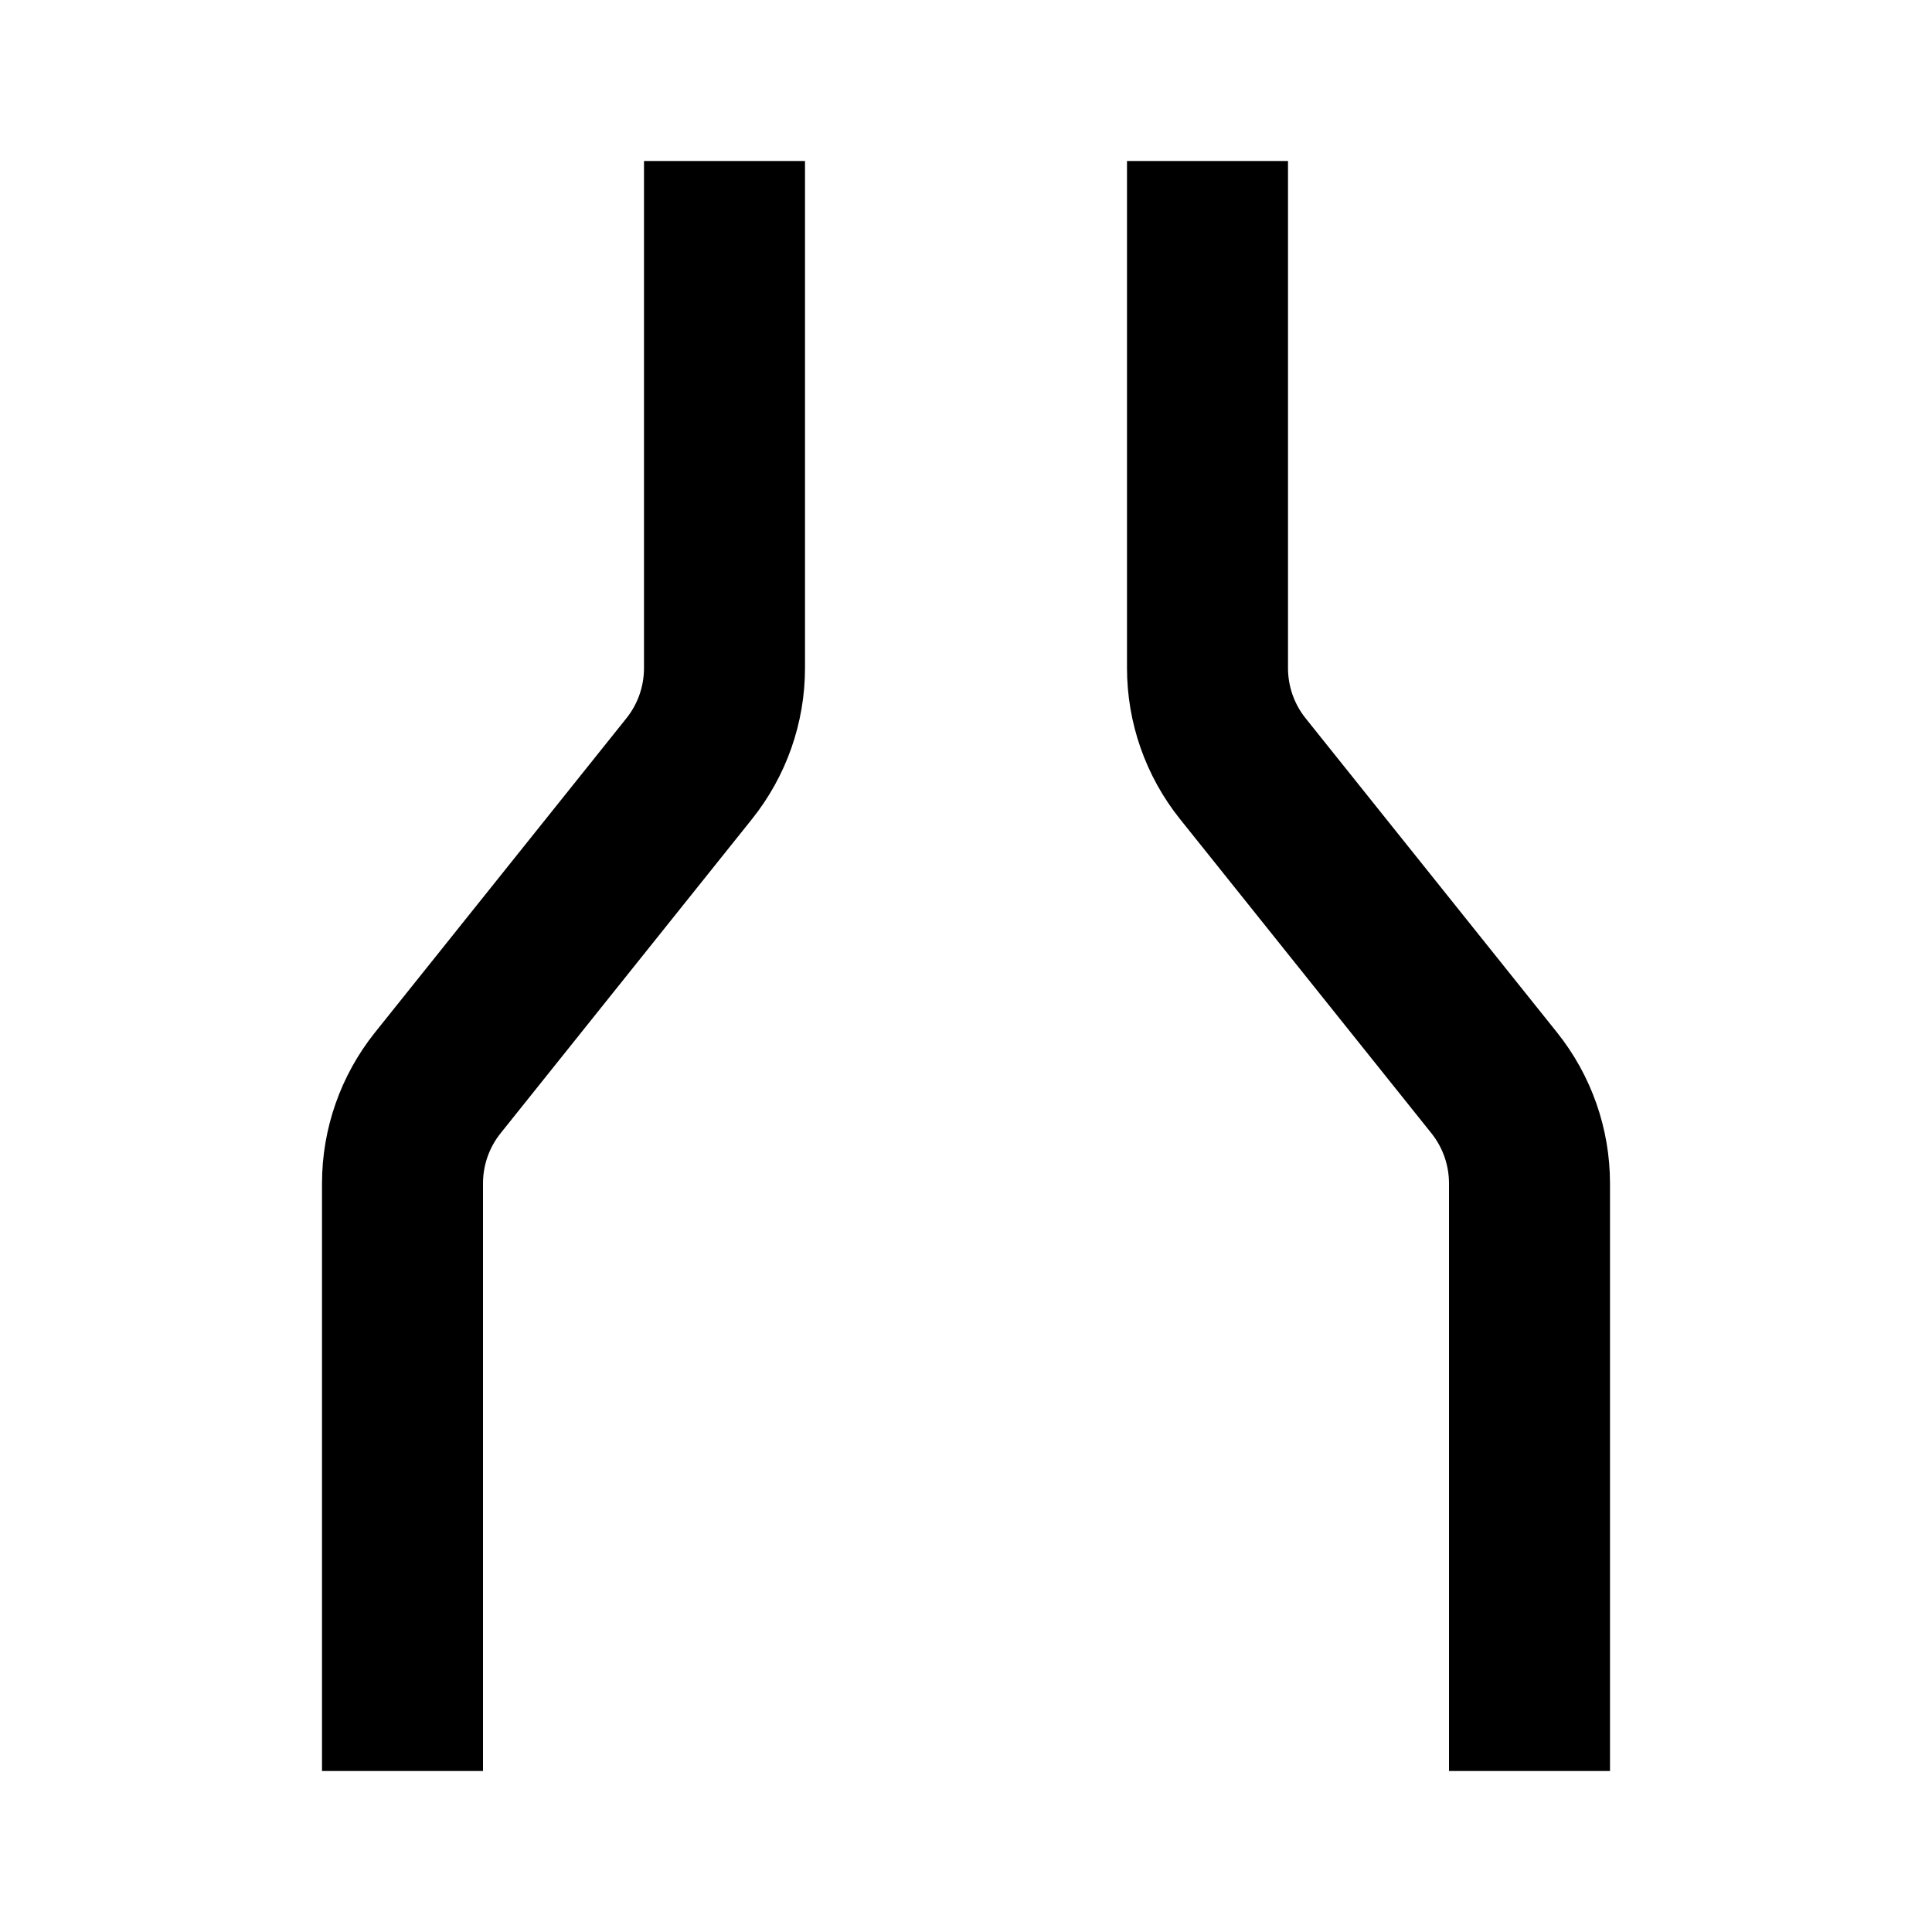 <svg width="24" height="24" viewBox="0 0 24 24" fill="none" xmlns="http://www.w3.org/2000/svg">
<path d="M4 14.701C4 14.02 4.232 13.359 4.657 12.827L7.781 8.923C7.923 8.746 8 8.526 8 8.299V2H10V8.299C10 8.98 9.768 9.641 9.343 10.173L6.219 14.077C6.077 14.254 6 14.474 6 14.701V22H4V14.701Z" fill="black"/>
<path d="M20 14.701C20 14.02 19.768 13.359 19.343 12.827L16.219 8.923C16.077 8.746 16 8.526 16 8.299V2H14V8.299C14 8.98 14.232 9.641 14.657 10.173L17.781 14.077C17.923 14.254 18 14.474 18 14.701V22H20V14.701Z" fill="black"/>
</svg>
